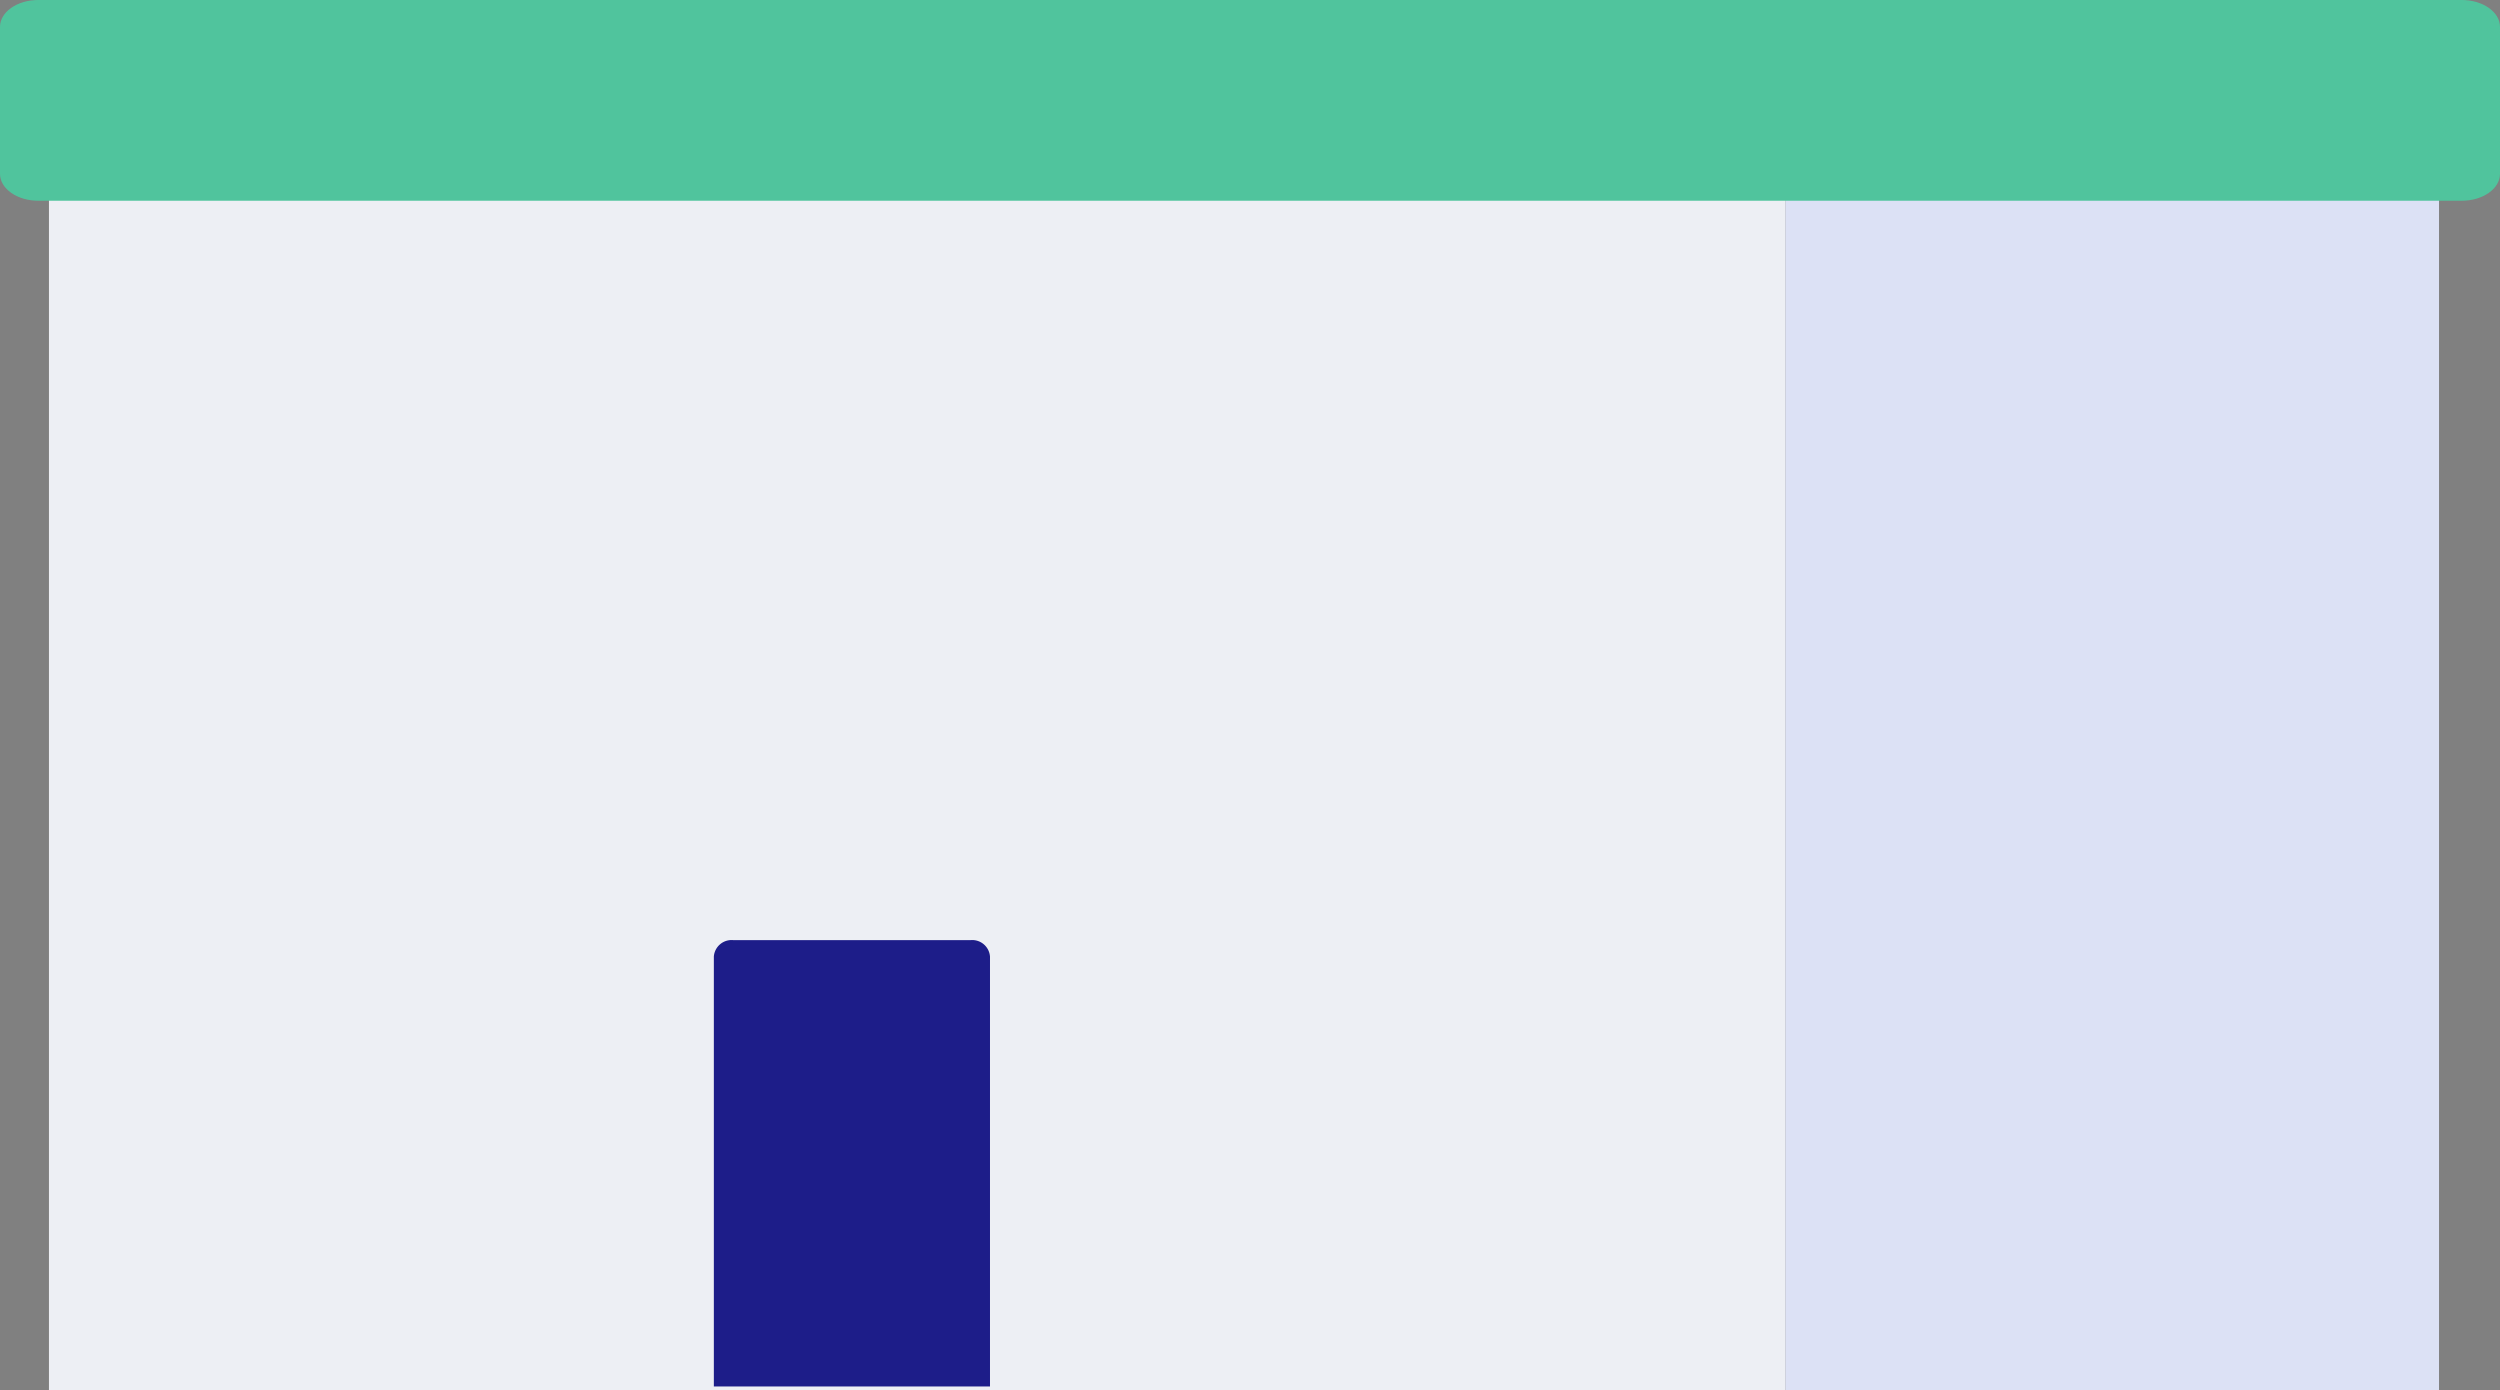 <svg xmlns="http://www.w3.org/2000/svg" xmlns:xlink="http://www.w3.org/1999/xlink" id="roof-terrace" viewBox="0 0 140.251 78"><rect x="0" y="0" width="140.251" height="78" fill="#808080" stroke="none"/><g transform="translate(0 0)"><g id="Toit_terrase_" data-name="Toit terrase " transform="translate(-2967 -2039.465)"><g id="Groupe_7441" data-name="Groupe 7441" transform="translate(2969.746 2044.885)"><g id="Groupe_7431" data-name="Groupe 7431" transform="translate(0 0)"><g id="Maison"><rect id="Rectangle_1511" data-name="Rectangle 1511" width="36.674" height="69.008" transform="translate(97.41 3.571)" fill="#dce1f5"></rect><path id="Tracé_17746" data-name="Tracé 17746" d="M100.15,123.713H2.74V51.133h97.41Z" transform="translate(-2.74 -51.133)" fill="#edeff4"></path></g></g></g><path id="Tracé_24052" data-name="Tracé 24052" d="M2.144,0H138.107c1.184,0,2.144.676,2.144,1.51V9.751c0,.834-.96,1.51-2.144,1.51H2.144C.96,11.261,0,10.585,0,9.751V1.51C0,.676.96,0,2.144,0Z" transform="translate(2967 2039.465)" fill="#50c49d"></path><path id="Tracé_24053" data-name="Tracé 24053" d="M32.656,44.791H19.337a1,1,0,0,0-1.087.922V69.833H33.742V45.713a1,1,0,0,0-1.087-.922Z" transform="translate(2988.797 2047.415)" fill="#1d1d89"></path></g></g></svg>

